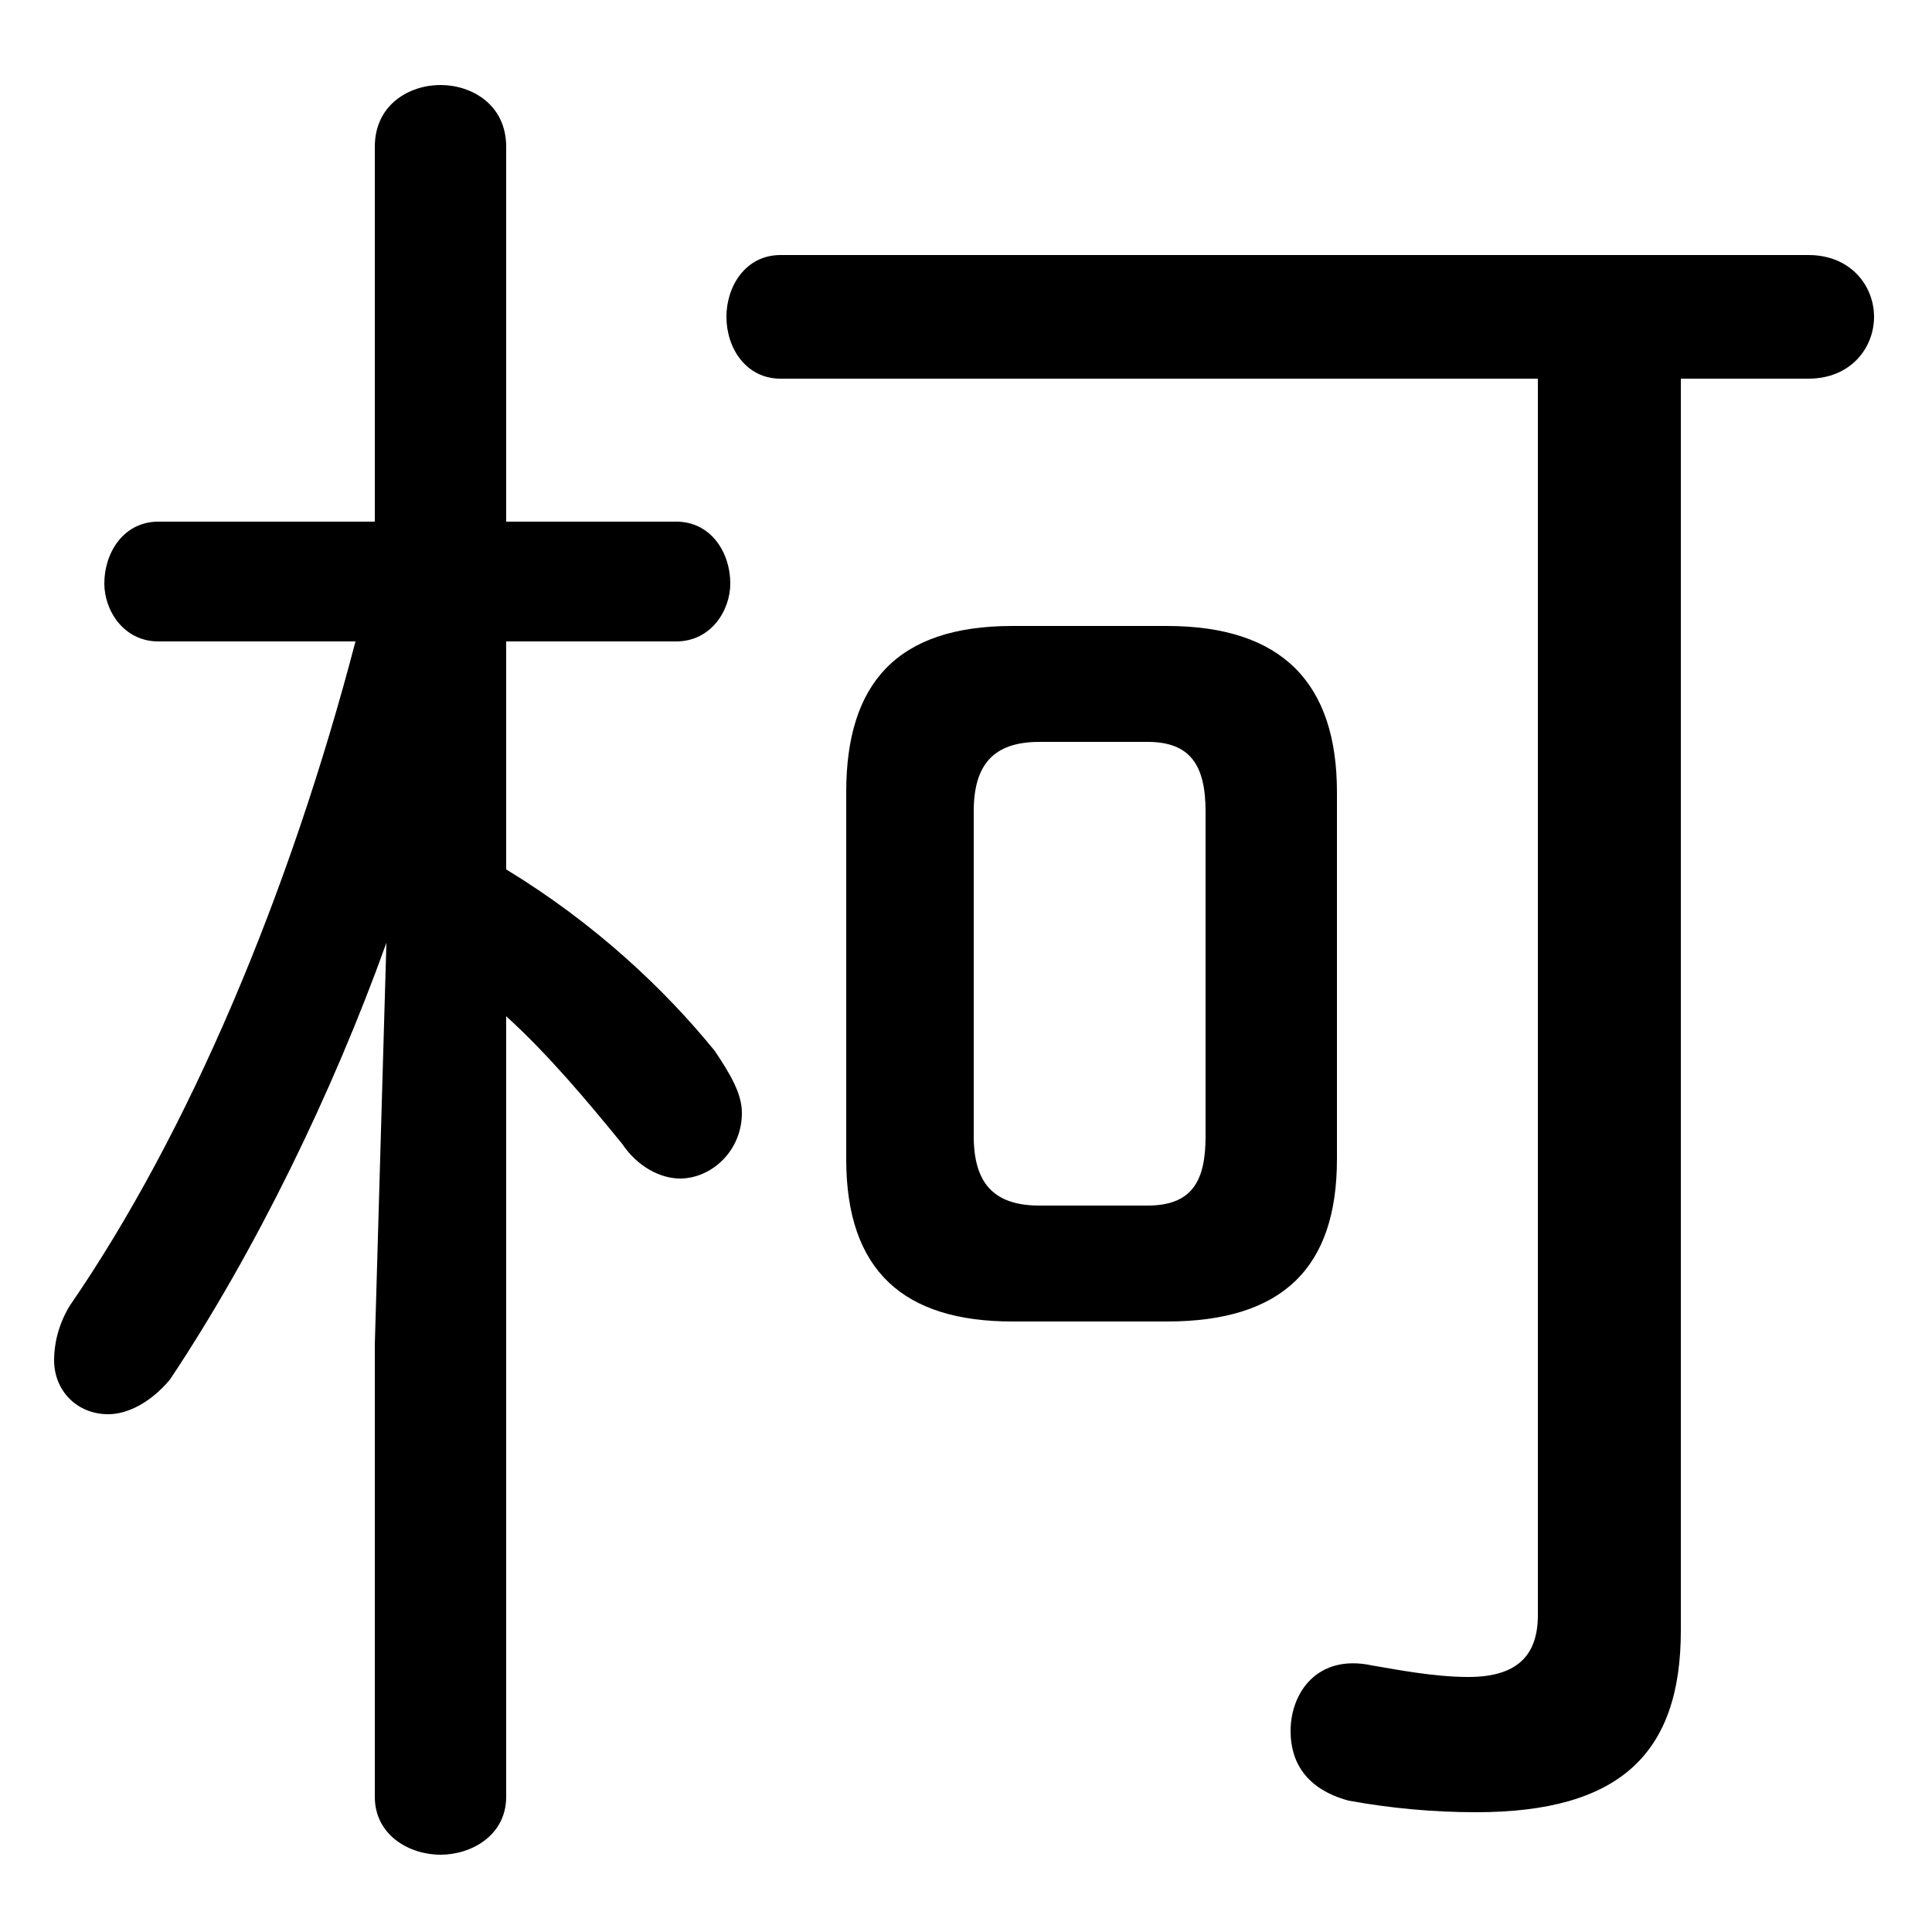 <svg xmlns="http://www.w3.org/2000/svg" viewBox="0 -44.0 50.0 50.0">
    <rect x="0" y="-44.0" width="50.0" height="50.0" fill="#808080" stroke="none"/>
    <g transform="scale(1, -1)">
        <!-- ボディの枠 -->
        <rect x="0" y="-6.0" width="50.0" height="50.0"
            stroke="white" fill="white"/>
        <!-- グリフ座標系の原点 -->
        <circle cx="0" cy="0" r="5" fill="white"/>
        <!-- グリフのアウトライン -->
        <g style="fill:black;stroke:#000000;stroke-width:0;stroke-linecap:round;stroke-linejoin:round;">
        <path d="M 30.2 9.8 C 33.2 9.8 34.6 11.2 34.6 14.0 L 34.6 23.5 C 34.6 26.3 33.2 27.8 30.2 27.8 L 26.2 27.8 C 23.2 27.8 21.9 26.3 21.9 23.5 L 21.9 14.0 C 21.9 11.1 23.4 9.8 26.2 9.8 Z M 26.9 12.8 C 25.7 12.8 25.2 13.4 25.2 14.6 L 25.2 23.0 C 25.2 24.2 25.7 24.8 26.9 24.8 L 29.7 24.8 C 30.8 24.8 31.2 24.2 31.2 23.0 L 31.2 14.6 C 31.2 13.5 30.9 12.8 29.7 12.8 Z M 9.2 27.4 C 7.5 20.9 4.9 14.7 1.8 10.2 C 1.5 9.7 1.4 9.2 1.4 8.8 C 1.4 8.0 2.0 7.4 2.8 7.4 C 3.3 7.4 3.9 7.7 4.4 8.3 C 6.6 11.6 8.6 15.7 10.0 19.6 L 9.7 9.2 L 9.7 -2.5 C 9.7 -3.5 10.6 -4.0 11.4 -4.0 C 12.2 -4.0 13.1 -3.5 13.1 -2.5 L 13.1 17.7 C 14.2 16.7 15.2 15.5 16.1 14.4 C 16.5 13.8 17.1 13.5 17.6 13.5 C 18.4 13.5 19.2 14.2 19.2 15.2 C 19.2 15.7 18.9 16.2 18.5 16.8 C 17.2 18.4 15.4 20.1 13.1 21.5 L 13.1 27.4 L 17.5 27.4 C 18.4 27.4 18.9 28.2 18.9 28.9 C 18.9 29.7 18.4 30.5 17.5 30.5 L 13.1 30.5 L 13.1 40.2 C 13.1 41.3 12.2 41.8 11.4 41.8 C 10.6 41.8 9.7 41.3 9.7 40.2 L 9.7 30.5 L 4.1 30.5 C 3.2 30.5 2.7 29.7 2.7 28.9 C 2.7 28.2 3.2 27.4 4.1 27.4 Z M 39.8 34.2 L 39.8 2.2 C 39.8 1.1 39.2 0.6 38.0 0.6 C 37.1 0.6 36.1 0.8 35.5 0.9 C 34.1 1.2 33.4 0.2 33.4 -0.8 C 33.4 -1.6 33.8 -2.3 34.9 -2.6 C 36.0 -2.8 37.1 -2.9 38.2 -2.9 C 41.9 -2.9 43.5 -1.4 43.5 1.8 L 43.5 34.2 L 46.8 34.2 C 47.9 34.2 48.5 35.0 48.5 35.8 C 48.5 36.6 47.9 37.4 46.8 37.4 L 20.2 37.4 C 19.3 37.4 18.8 36.6 18.8 35.8 C 18.8 35.0 19.3 34.2 20.2 34.2 Z"/>
    </g>
    </g>
</svg>

